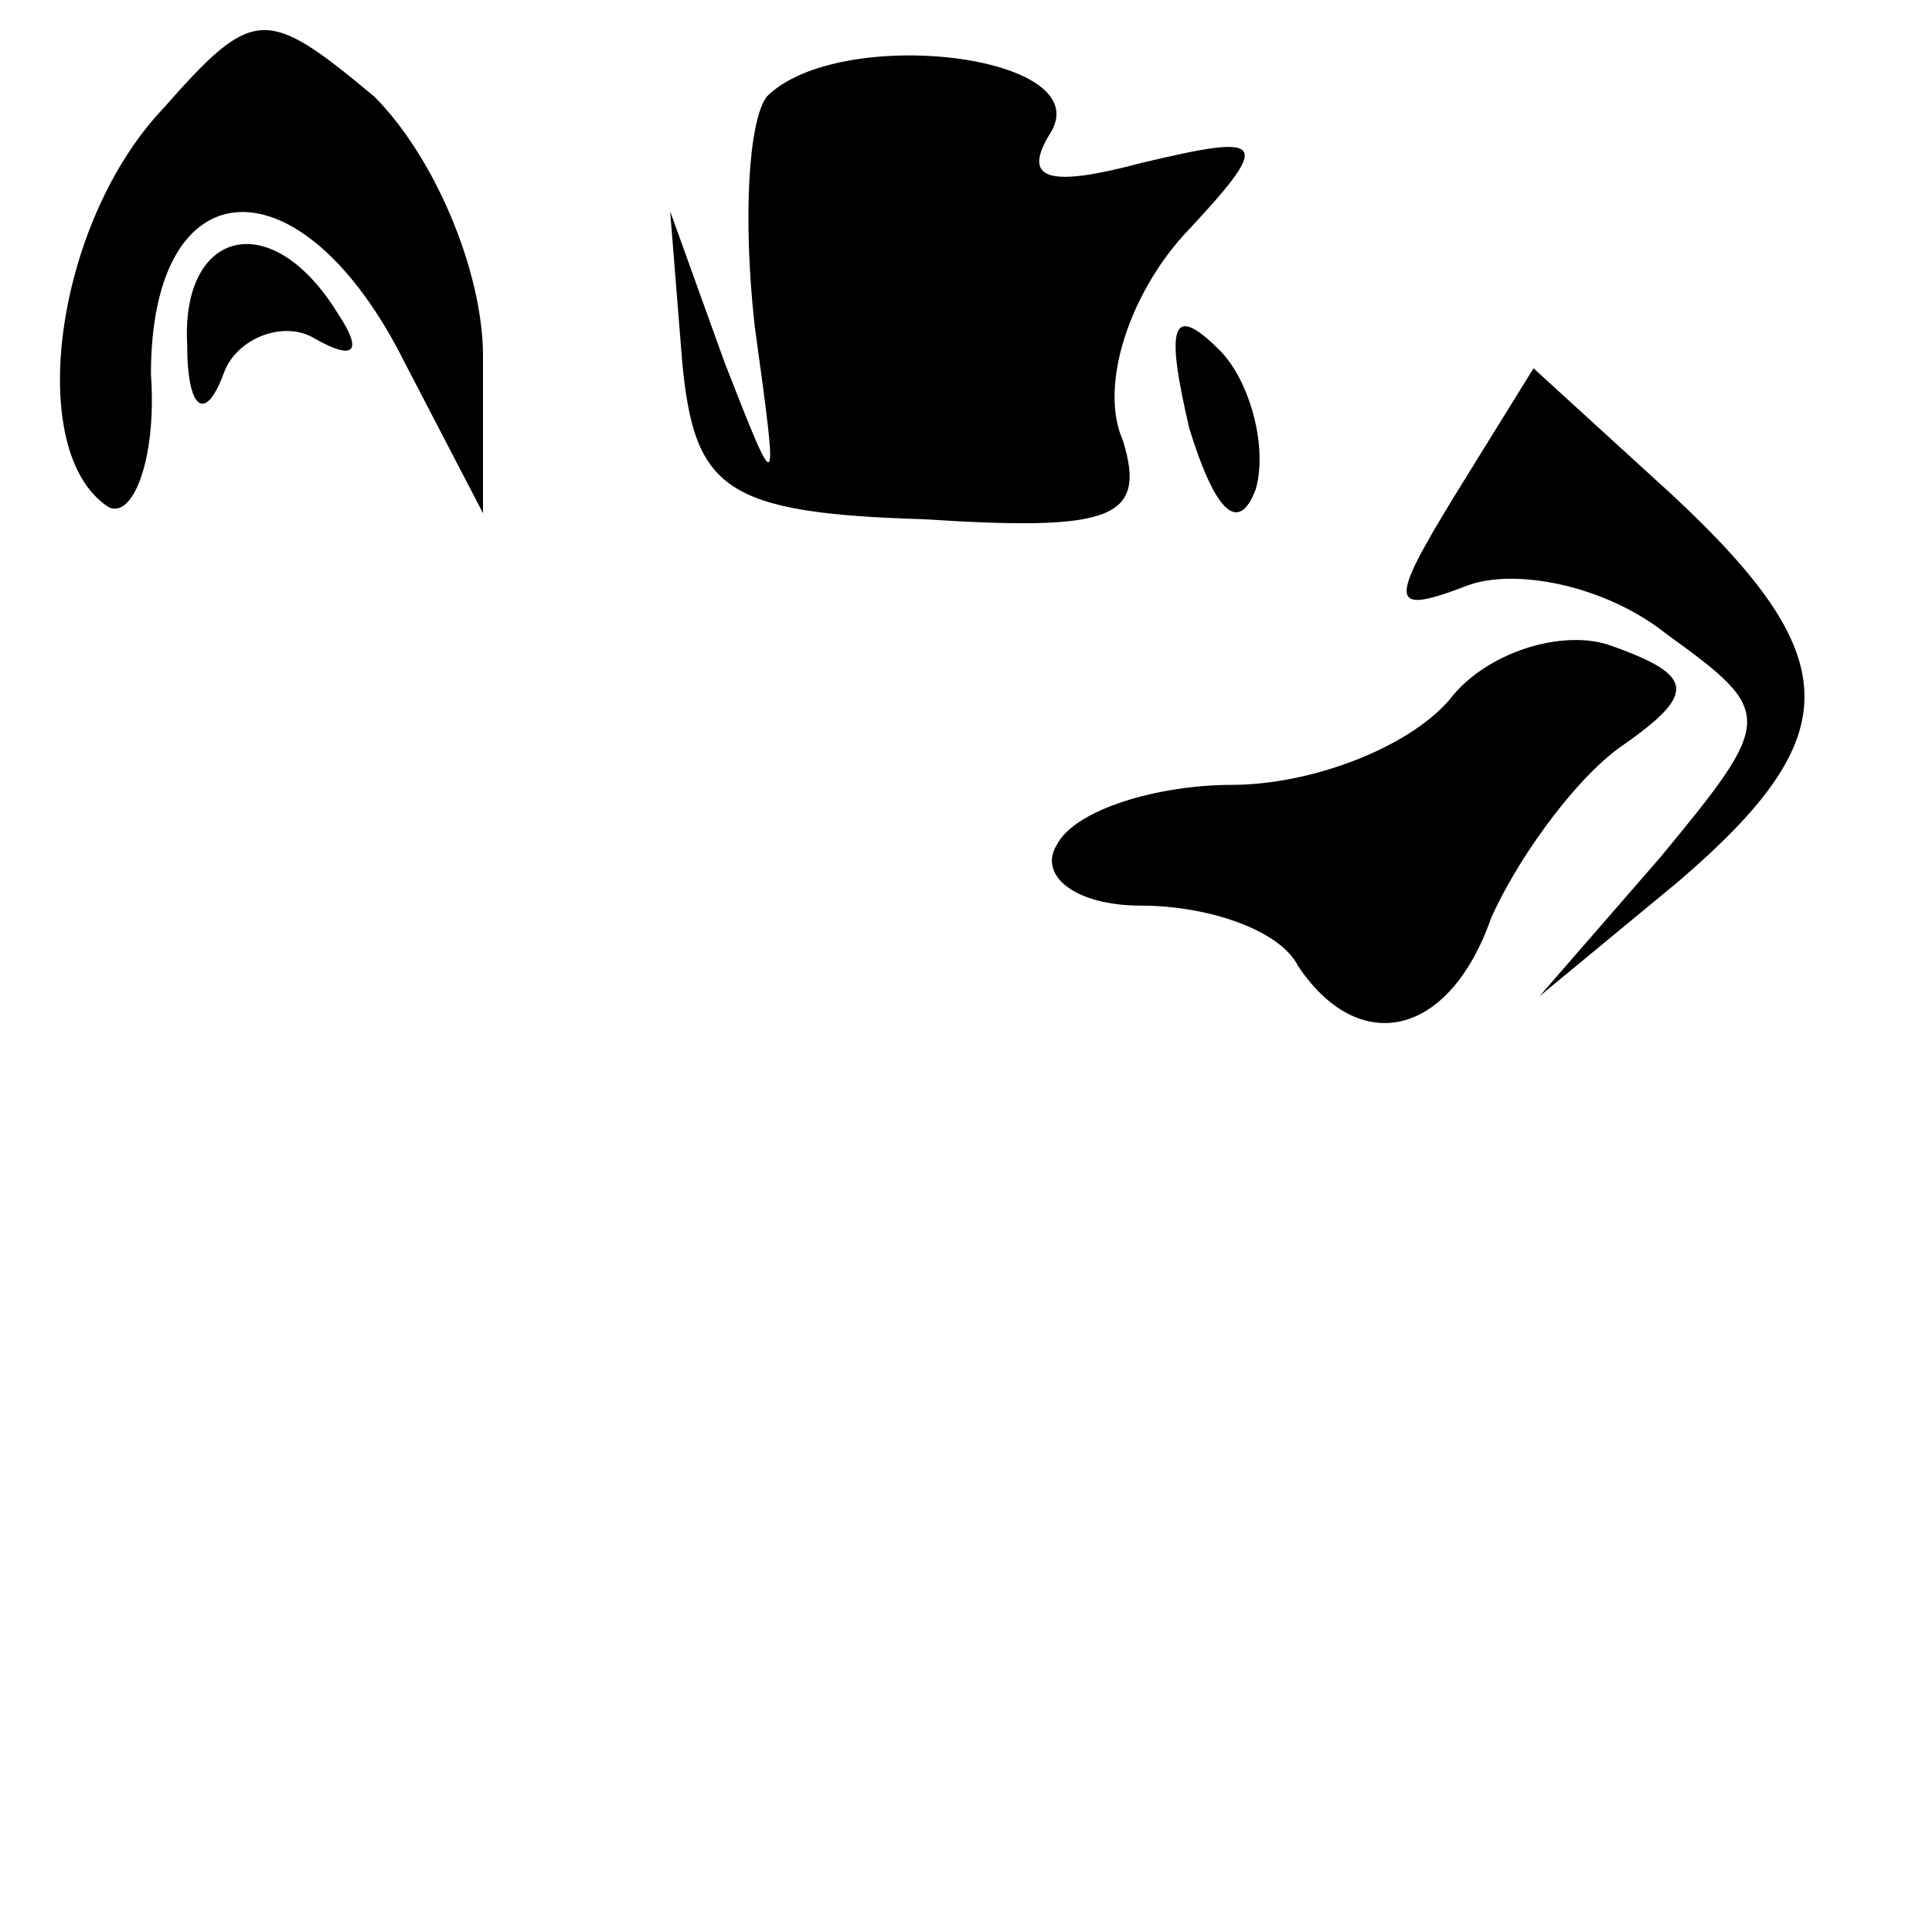 <?xml version="1.0" standalone="no"?>
<!DOCTYPE svg PUBLIC "-//W3C//DTD SVG 20010904//EN"
 "http://www.w3.org/TR/2001/REC-SVG-20010904/DTD/svg10.dtd">
<svg version="1.0" xmlns="http://www.w3.org/2000/svg"
 width="32pt" height="32pt" viewBox="0 0 32 32"
 preserveAspectRatio="xMidYMid meet">
<g transform="translate(0,32) scale(0.1,-0.1)"
fill="#000000" stroke="none">
<path fill="#000000" stroke="none" d="M27 302 c-18 -19 -23 -57 -9 -66 4 -2
8 8 7 22 0 35 25 36 42 2 l13 -25 0 26 c0 14 -8 33 -18 43 -18 15 -20 15 -35
-2z"/>
<path fill="#000000" stroke="none" d="M127 304 c-3 -4 -4 -20 -2 -38 4 -29 4
-29 -5 -6 l-9 25 2 -25 c2 -21 7 -25 40 -26 31 -2 37 0 33 13 -4 9 1 24 10 34
15 16 14 17 -7 12 -15 -4 -20 -3 -15 5 8 13 -35 18 -47 6z"/>
<path fill="#000000" stroke="none" d="M31 263 c0 -11 3 -13 6 -5 2 6 10 9 15
6 7 -4 8 -2 4 4 -11 18 -26 14 -25 -5z"/>
<path fill="#000000" stroke="none" d="M197 249 c4 -13 8 -18 11 -10 2 7 -1
18 -6 23 -8 8 -9 4 -5 -13z"/>
<path fill="#000000" stroke="none" d="M241 238 c-11 -18 -11 -20 2 -15 8 3
23 0 33 -8 18 -13 18 -14 -1 -37 l-20 -23 23 19 c28 24 28 37 -1 64 l-23 21
-13 -21z"/>
<path fill="#000000" stroke="none" d="M240 204 c-7 -8 -23 -14 -36 -14 -12 0
-26 -4 -29 -10 -3 -5 3 -10 14 -10 11 0 23 -4 26 -10 10 -15 25 -12 32 8 4 9
13 22 21 28 13 9 13 12 -1 17 -8 3 -21 -1 -27 -9z"/>
</g>
</svg>
